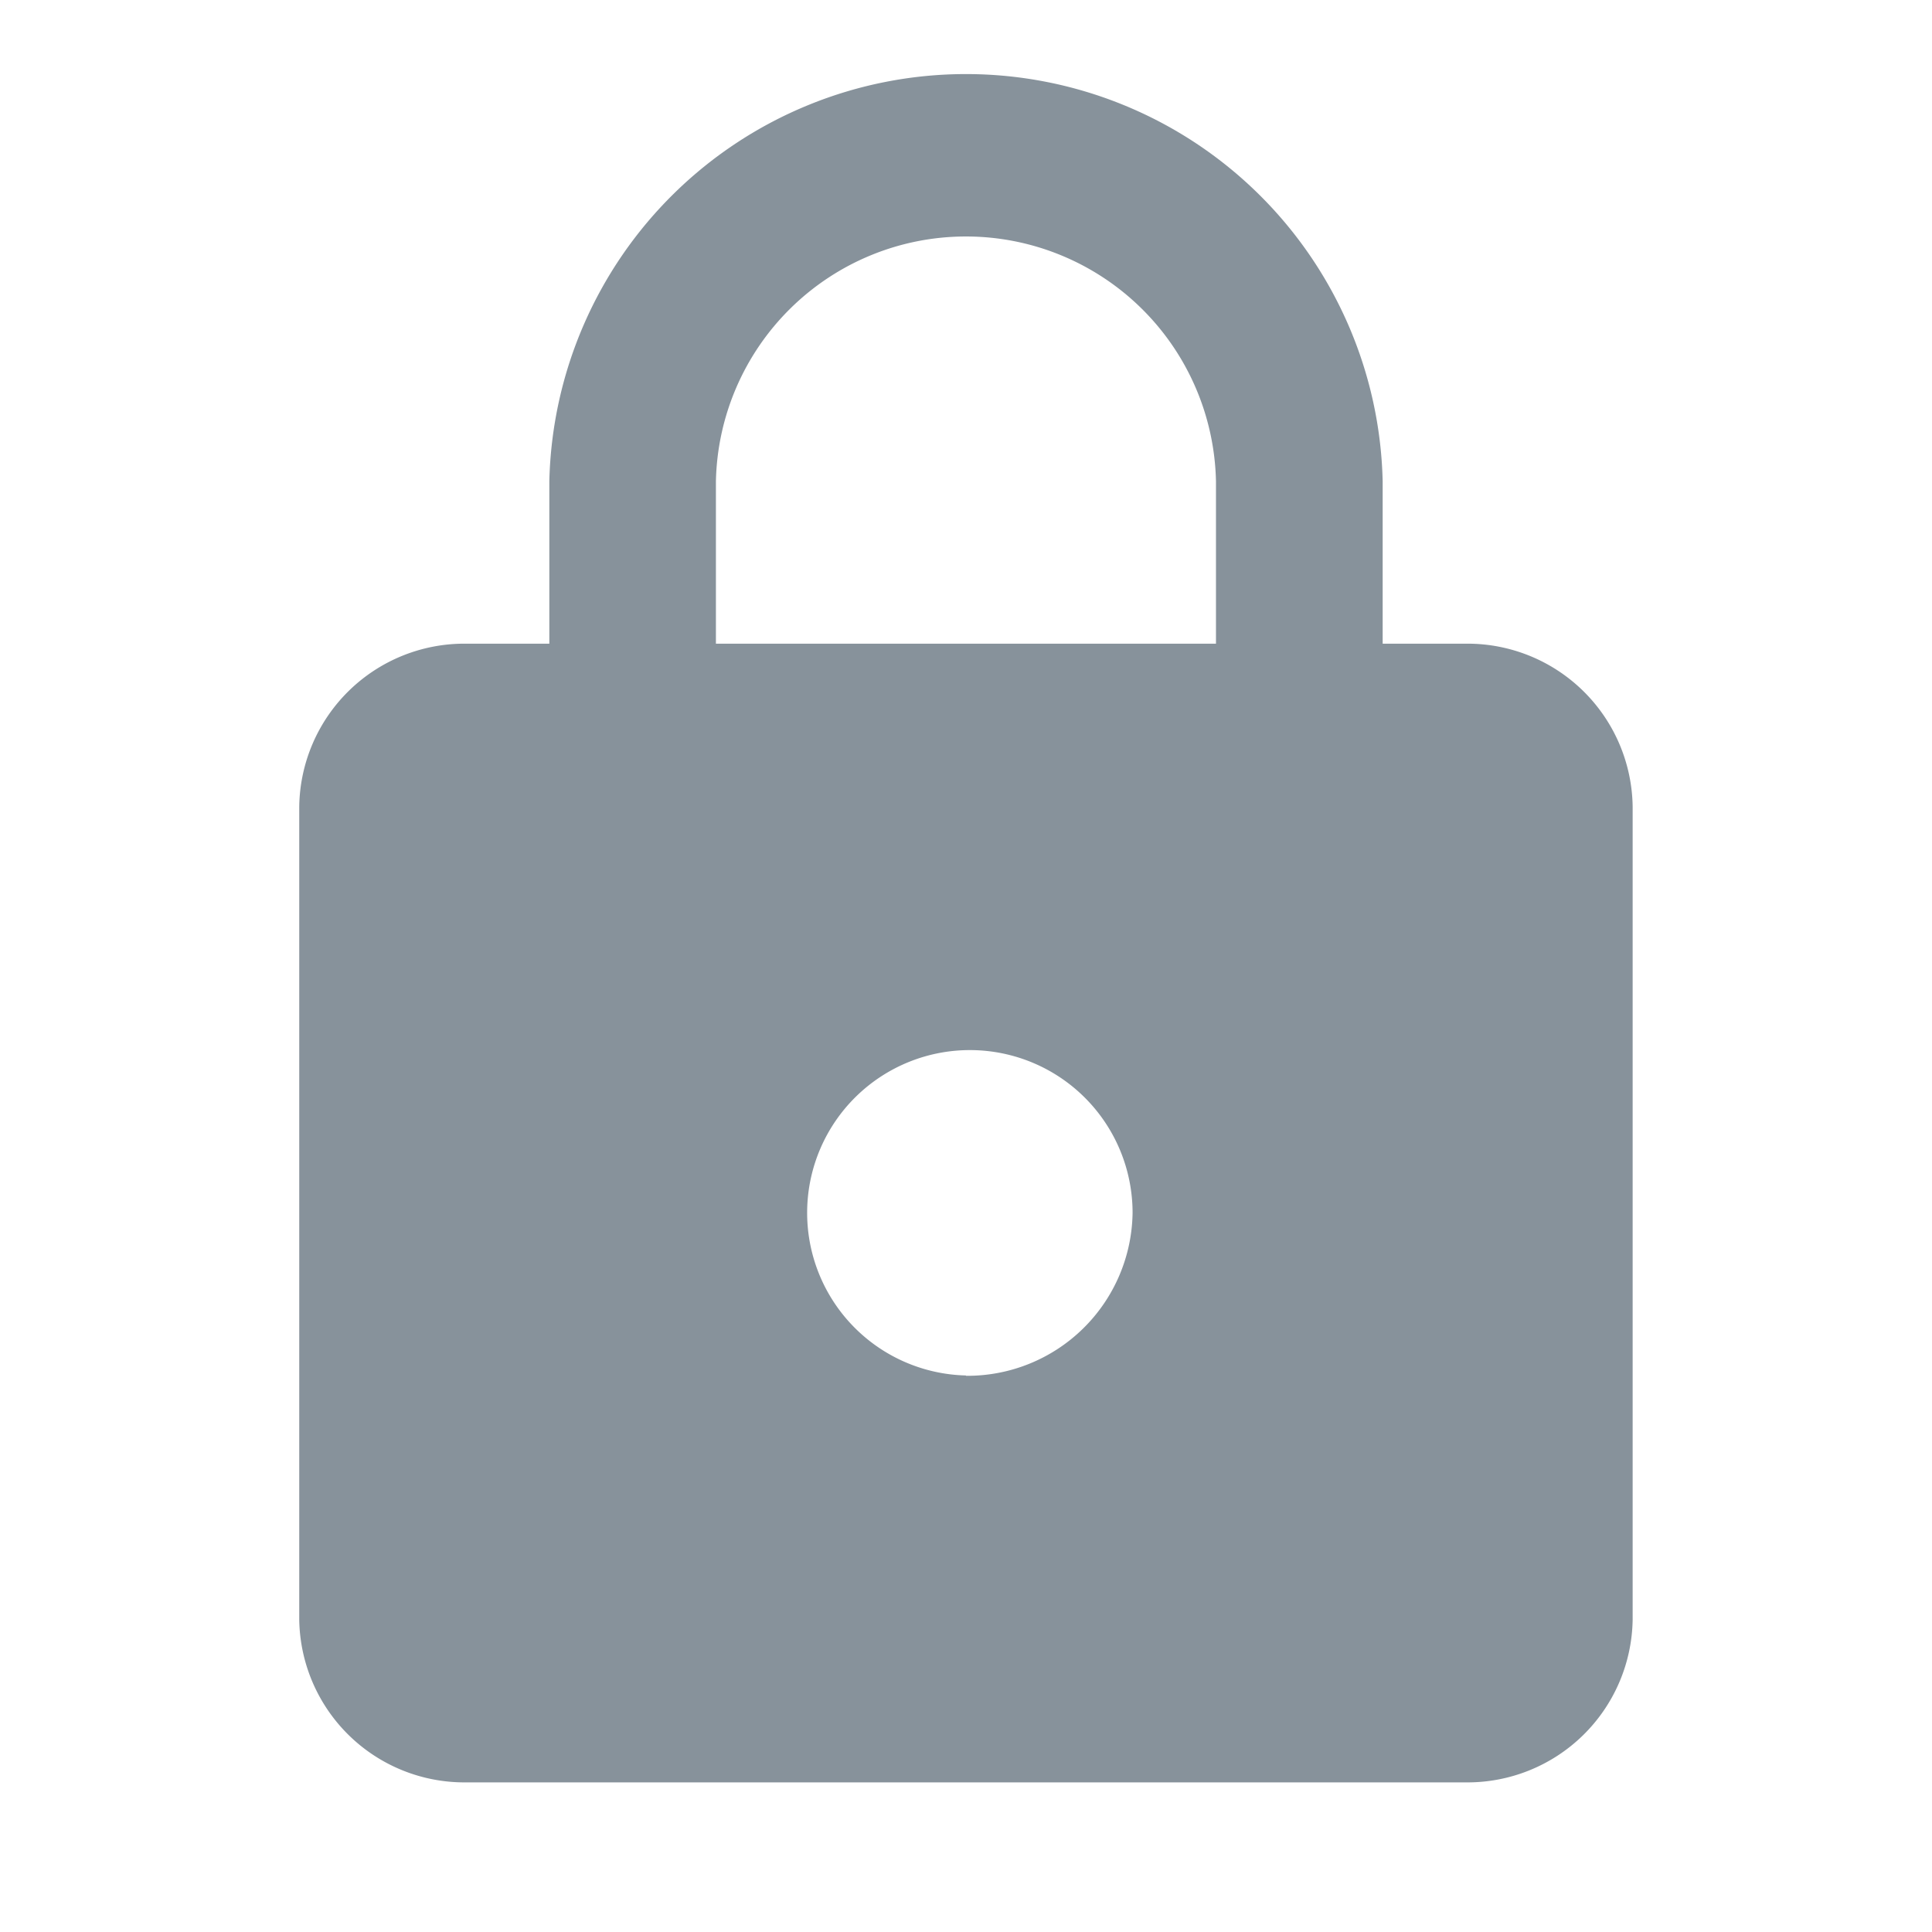<svg xmlns="http://www.w3.org/2000/svg" width="18" height="18" viewBox="0 0 18 18"><defs><style>.a,.b{fill:none;}.b{opacity:0.87;}.c{fill:#87929b;}</style></defs><path class="a" d="M0,0H18V18H0Z"/><path class="b" d="M0,0H18V18H0Z"/><path class="c" d="M14.87,6.3h-.776V4.788a3.883,3.883,0,0,0-7.764,0V6.3H5.553A1.539,1.539,0,0,0,4,7.818v7.576a1.539,1.539,0,0,0,1.553,1.515H14.87a1.539,1.539,0,0,0,1.553-1.515V7.818A1.539,1.539,0,0,0,14.87,6.3Zm-4.659,6.818a1.516,1.516,0,1,1,1.553-1.515A1.539,1.539,0,0,1,10.212,13.121ZM7.882,6.3V4.788a2.33,2.33,0,0,1,4.659,0V6.3Z" transform="translate(-1.212 -0.303)"/></svg>